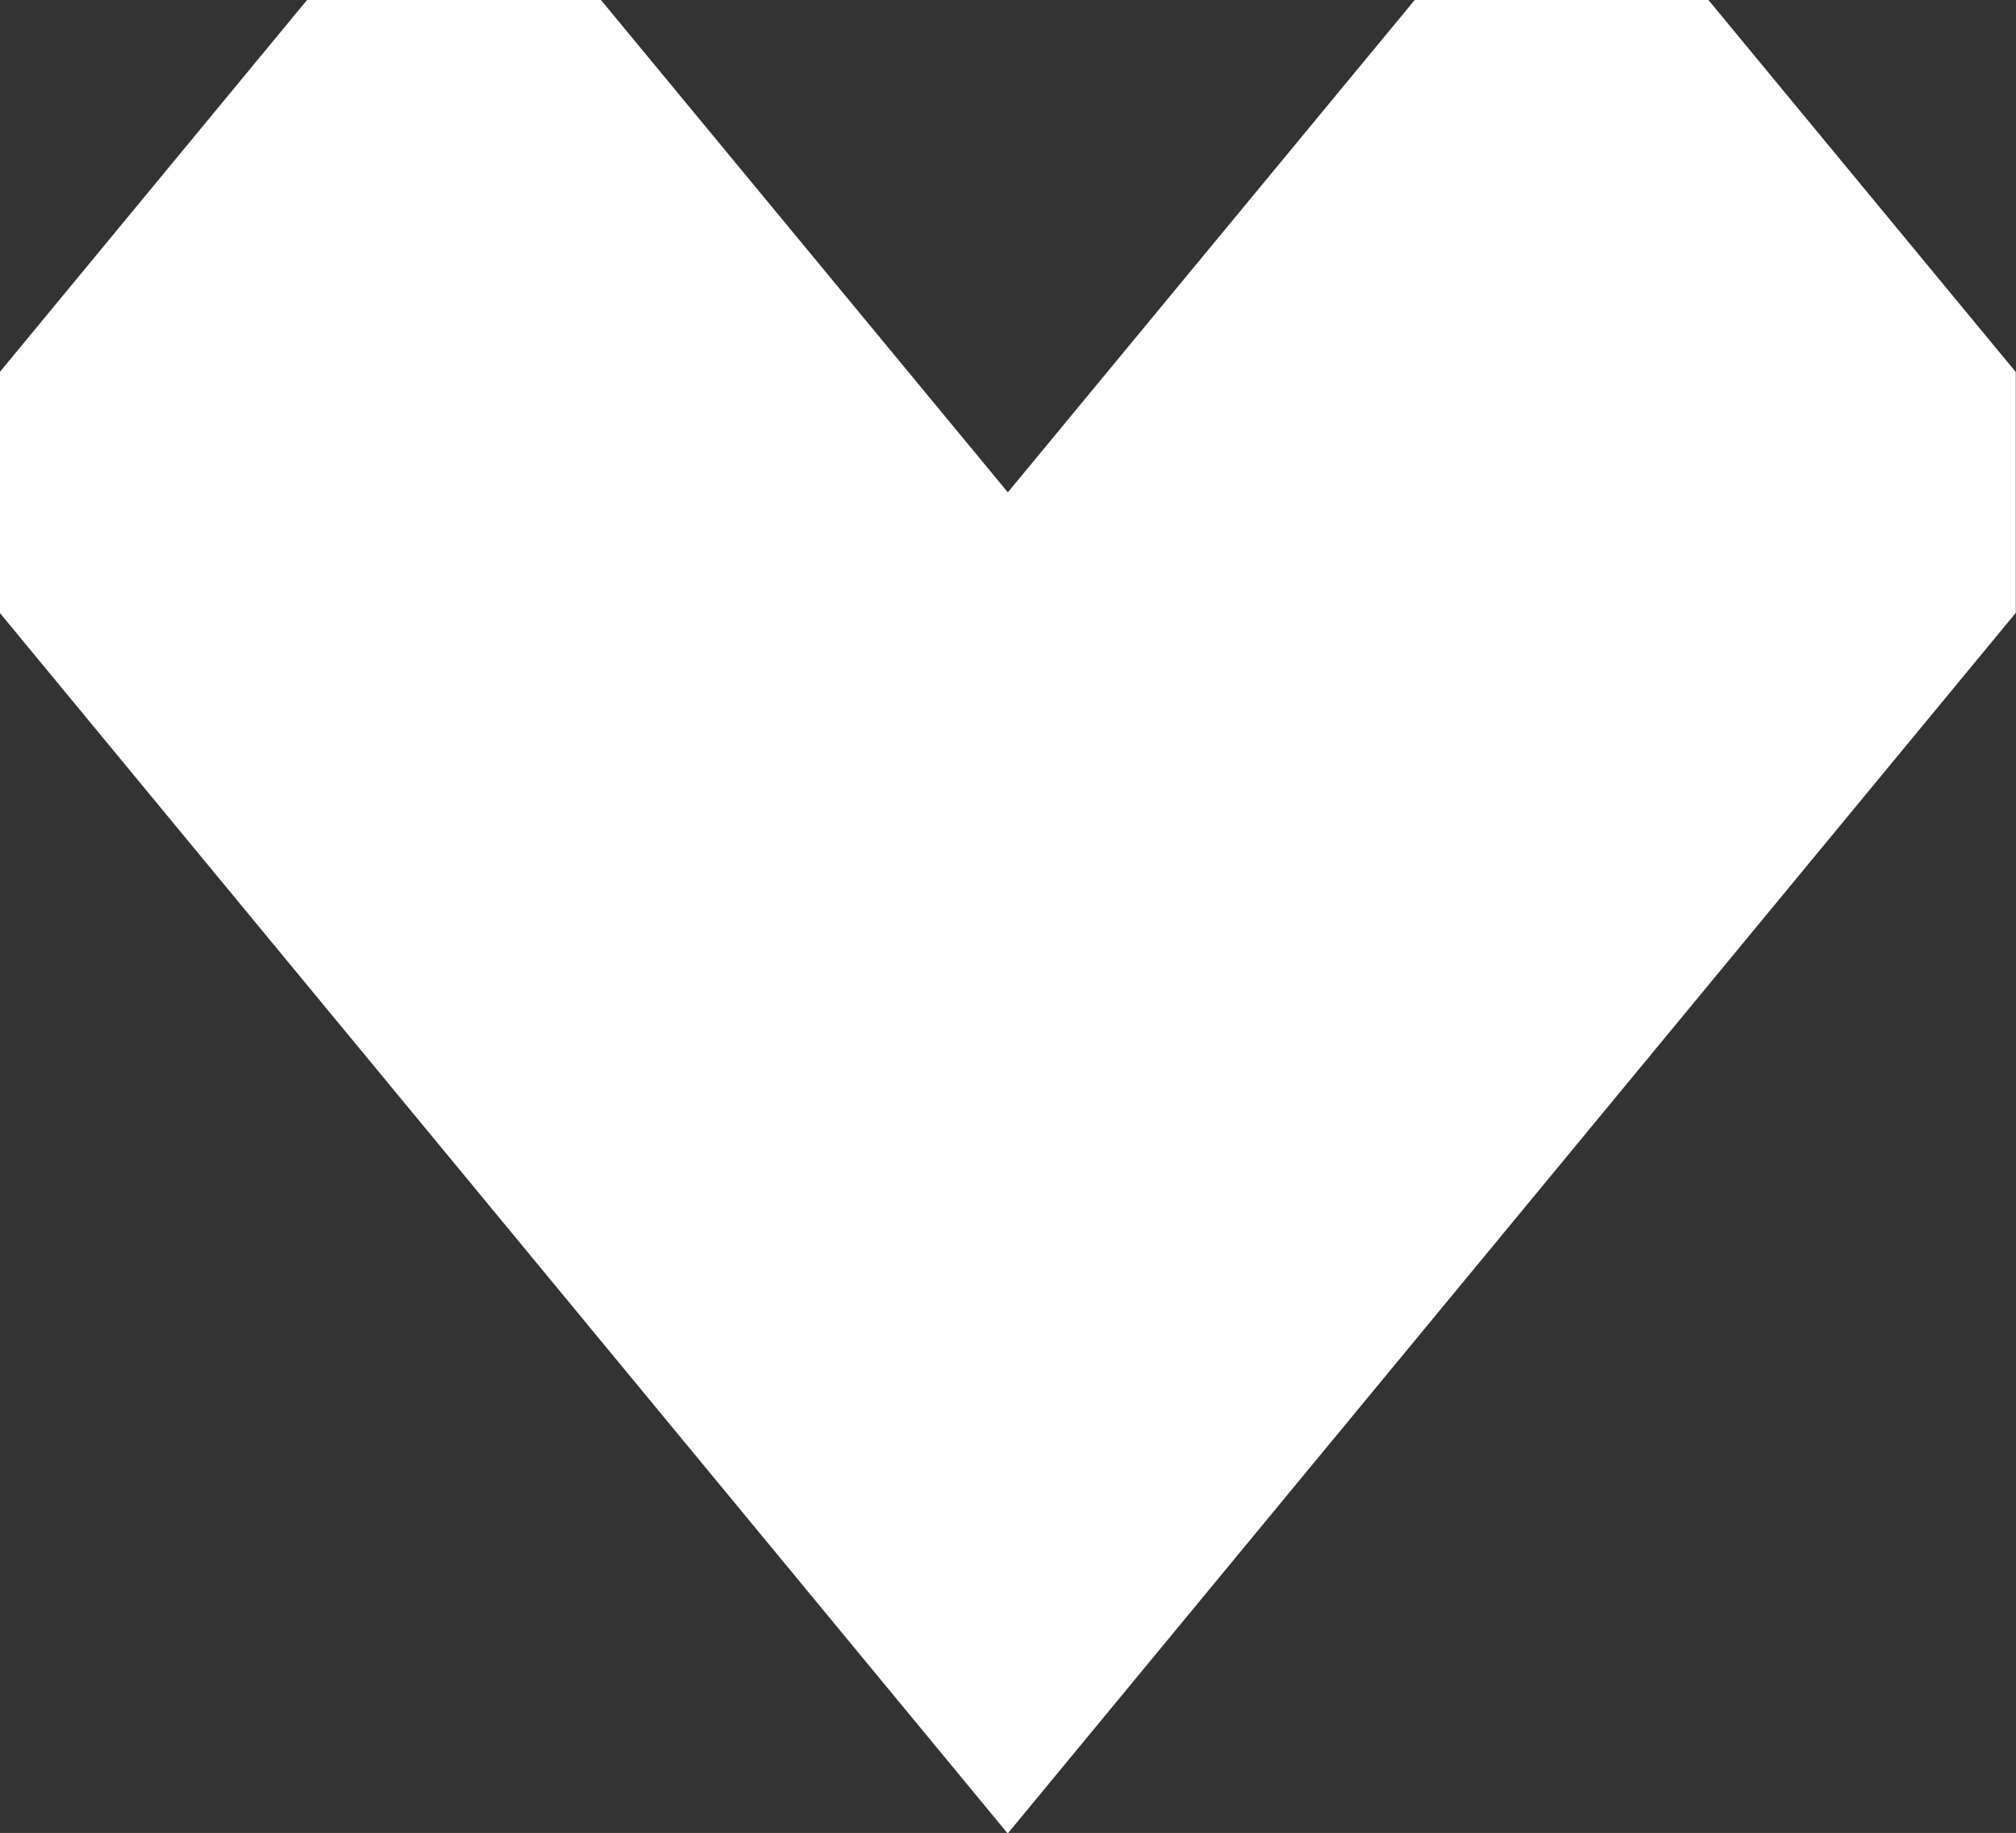 <svg xmlns="http://www.w3.org/2000/svg" width="18.333" height="16.668"><rect width="100%" height="100%" fill="#333333" stroke="none"/><path id="Path_3818" data-name="Path 3818" d="M623.827 391.173l-3.7 4.477-3.7-4.477h-2.673l-2.794 3.383v2.19l9.166 11.1 9.167-11.1v-2.19l-2.795-3.383z" transform="translate(-610.962 -391.173)" fill="#fff"/></svg>